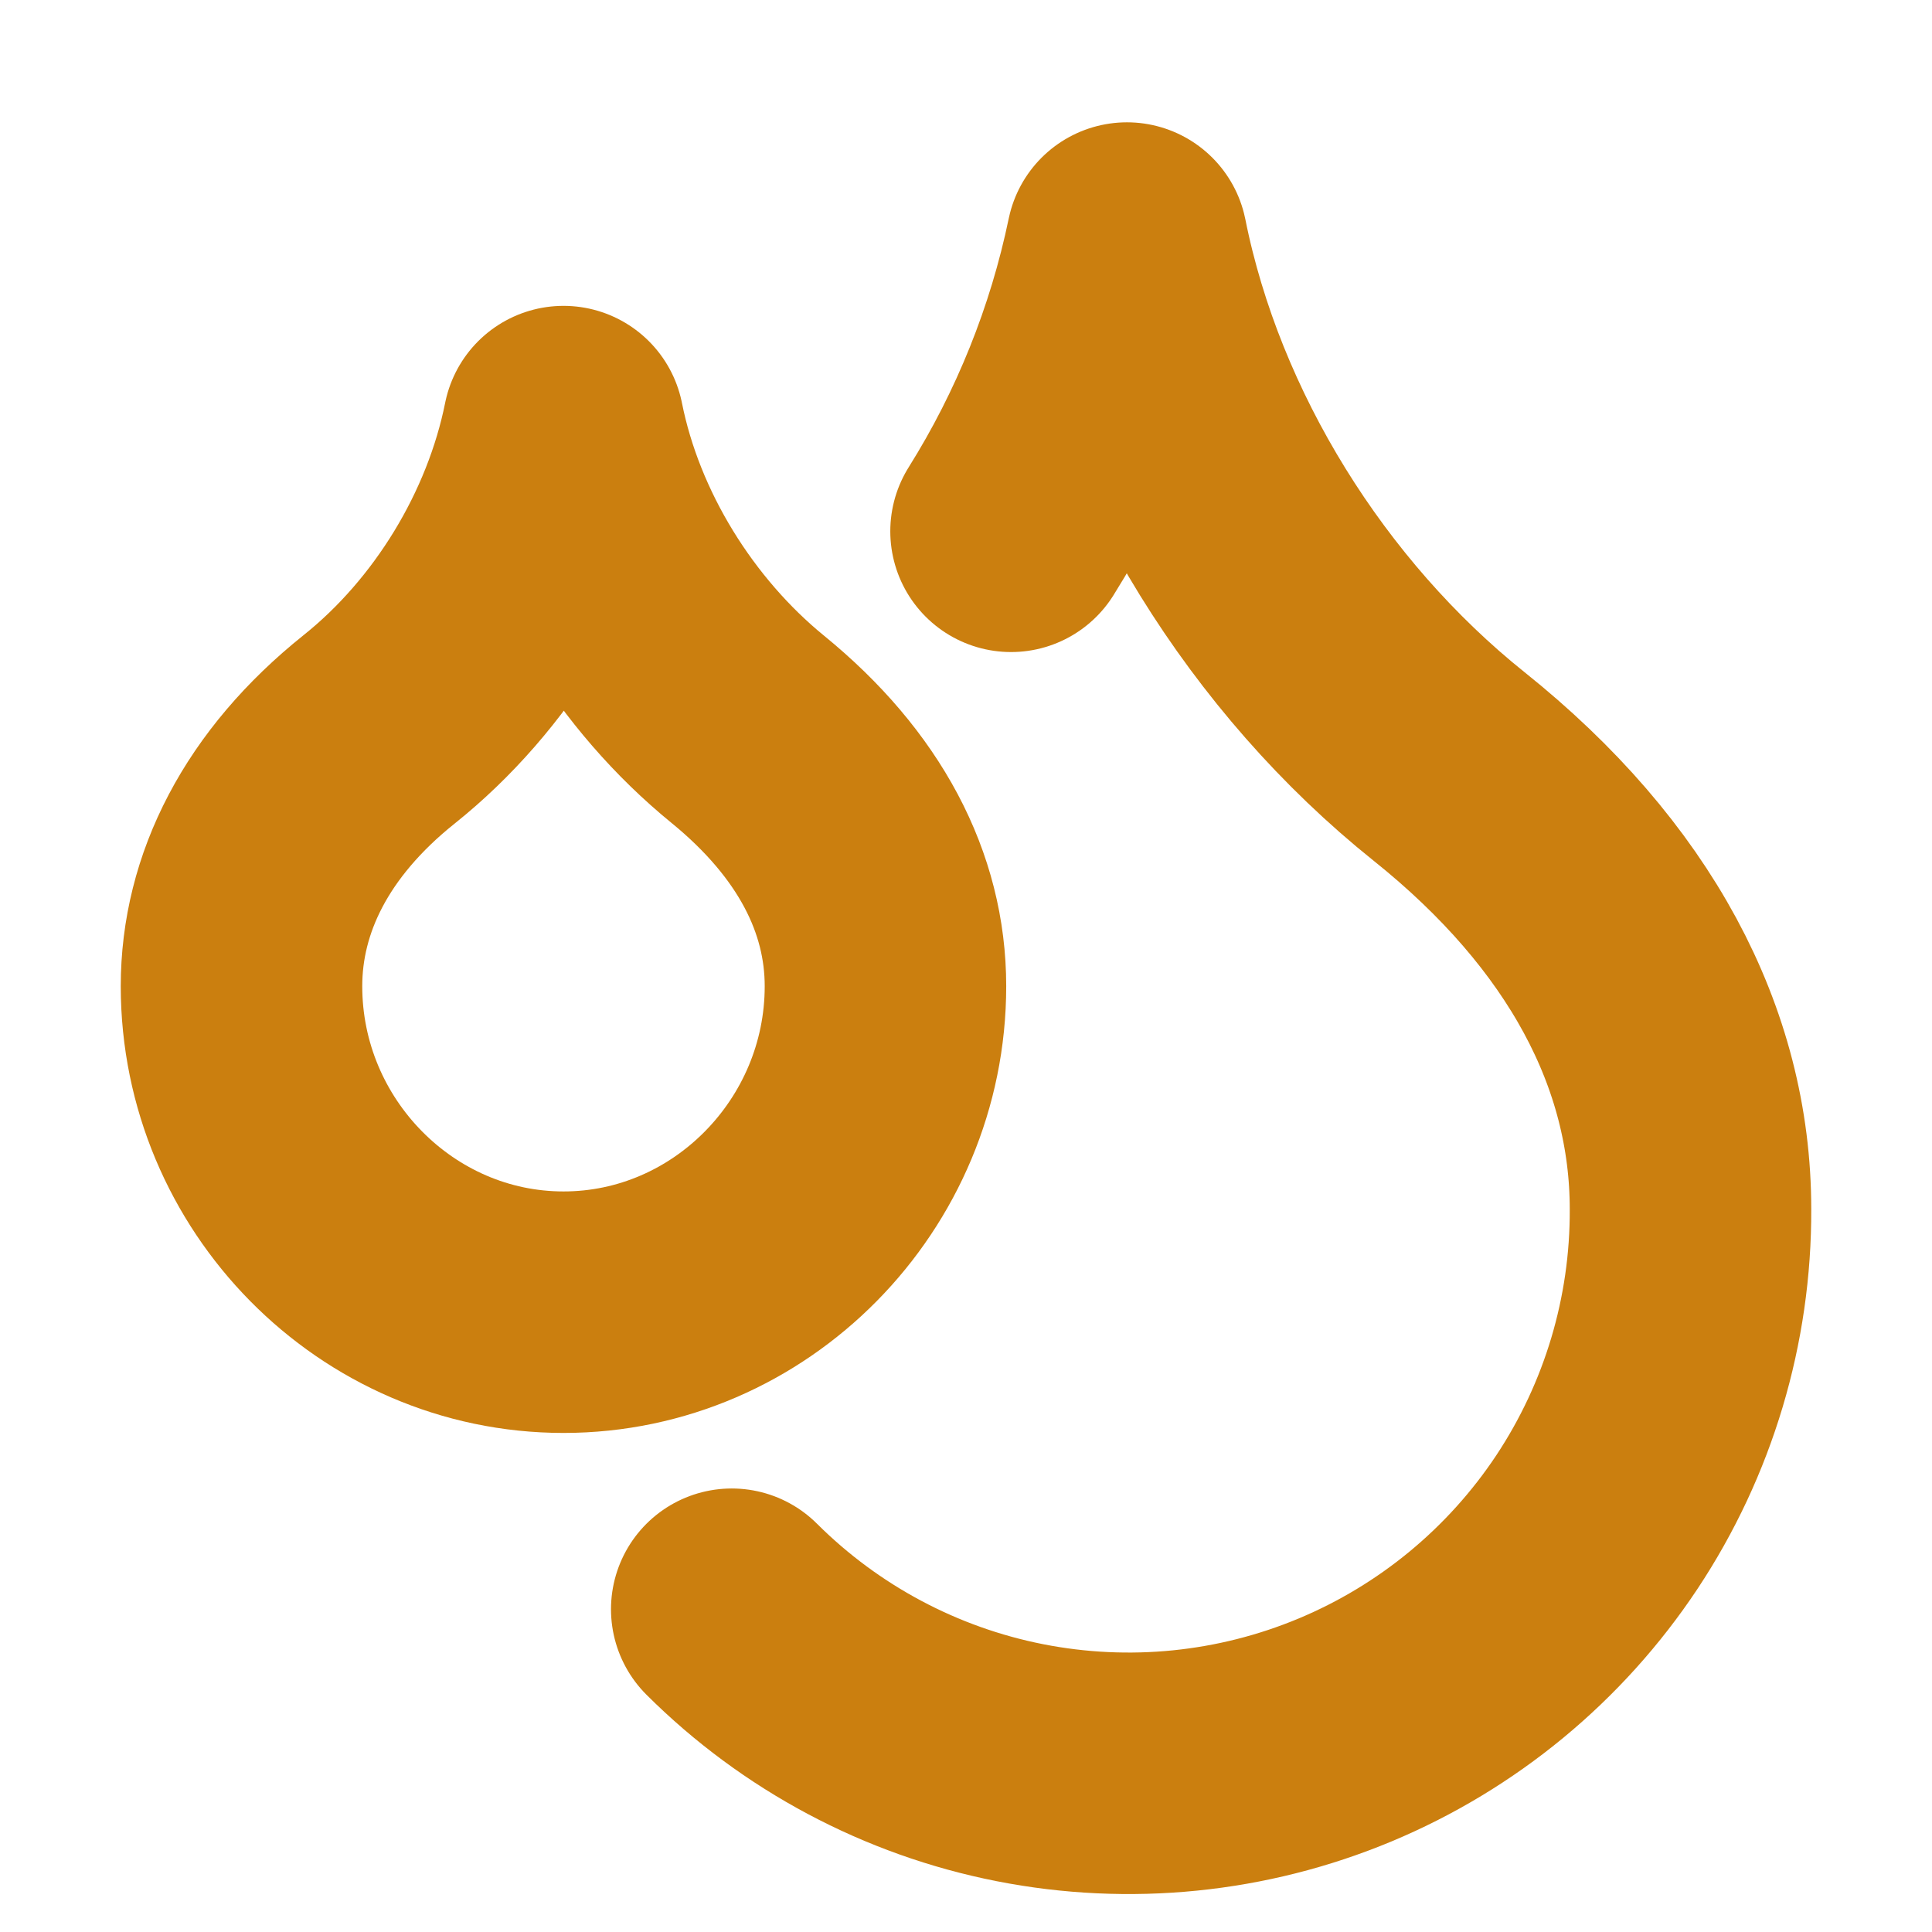 <svg width="16" height="16" viewBox="0 0 16 16" fill="none" xmlns="http://www.w3.org/2000/svg">
<path d="M4.667 10.867C6.133 10.867 7.333 9.647 7.333 8.167C7.333 7.393 6.953 6.66 6.193 6.04C5.433 5.42 4.86 4.5 4.667 3.533C4.473 4.5 3.907 5.427 3.14 6.04C2.373 6.653 2 7.4 2 8.167C2 9.647 3.2 10.867 4.667 10.867Z" stroke="#CB7F0F" stroke-width="2" stroke-linecap="round" stroke-linejoin="round"/>
<path d="M8.373 4.4C8.832 3.667 9.157 2.859 9.333 2.013C9.667 3.68 10.667 5.28 12 6.347C13.333 7.413 14 8.68 14 10.013C14.004 10.935 13.734 11.837 13.225 12.605C12.715 13.373 11.989 13.972 11.139 14.327C10.288 14.682 9.352 14.776 8.447 14.598C7.543 14.42 6.712 13.977 6.06 13.327" stroke="#CB7F0F" stroke-width="2" stroke-linecap="round" stroke-linejoin="round"/>
</svg>
